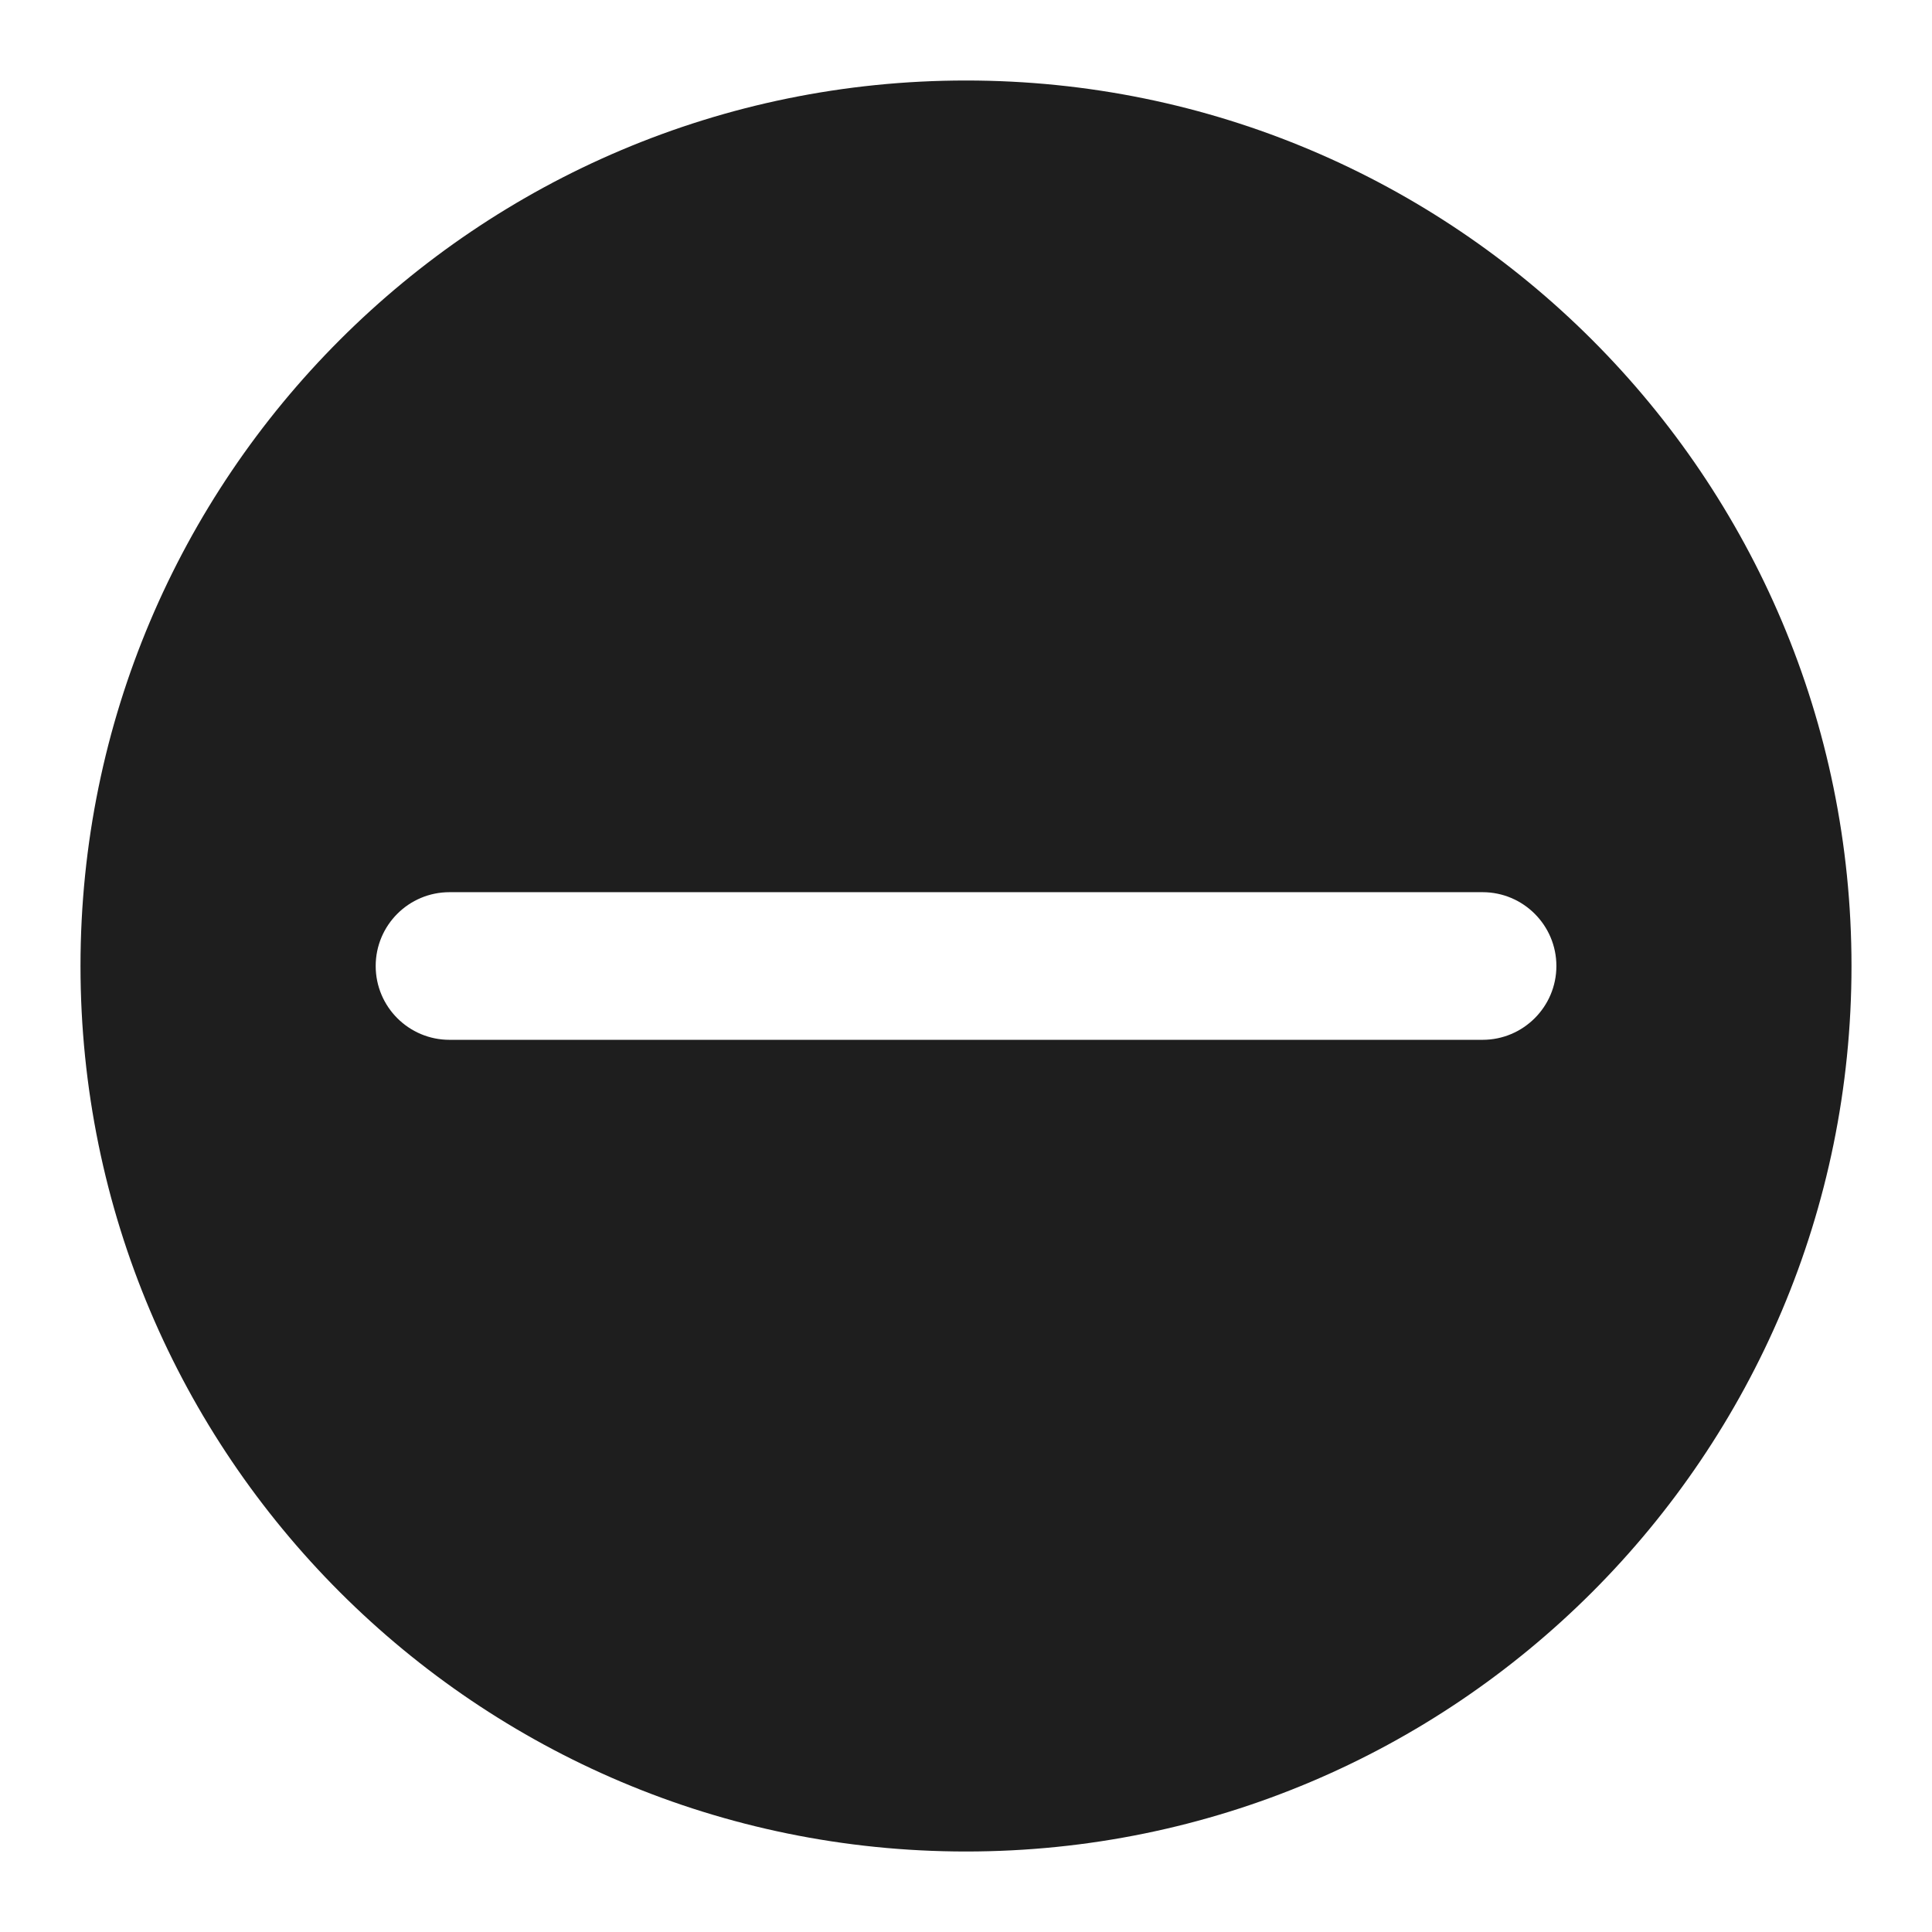 <svg width="24" height="24" viewBox="0 0 24 24" fill="none" xmlns="http://www.w3.org/2000/svg">
<path d="M12 1C18.075 1 23 5.925 23 12C23 18.075 18.075 23 12 23C5.925 23 1 18.075 1 12C1 5.925 5.925 1 12 1ZM18.417 11.083H5.584C5.077 11.083 4.667 11.494 4.667 12C4.667 12.506 5.077 12.917 5.584 12.917H18.417C18.923 12.917 19.334 12.506 19.334 12C19.334 11.494 18.923 11.083 18.417 11.083Z" fill="#1E1E1E"/>
</svg>
